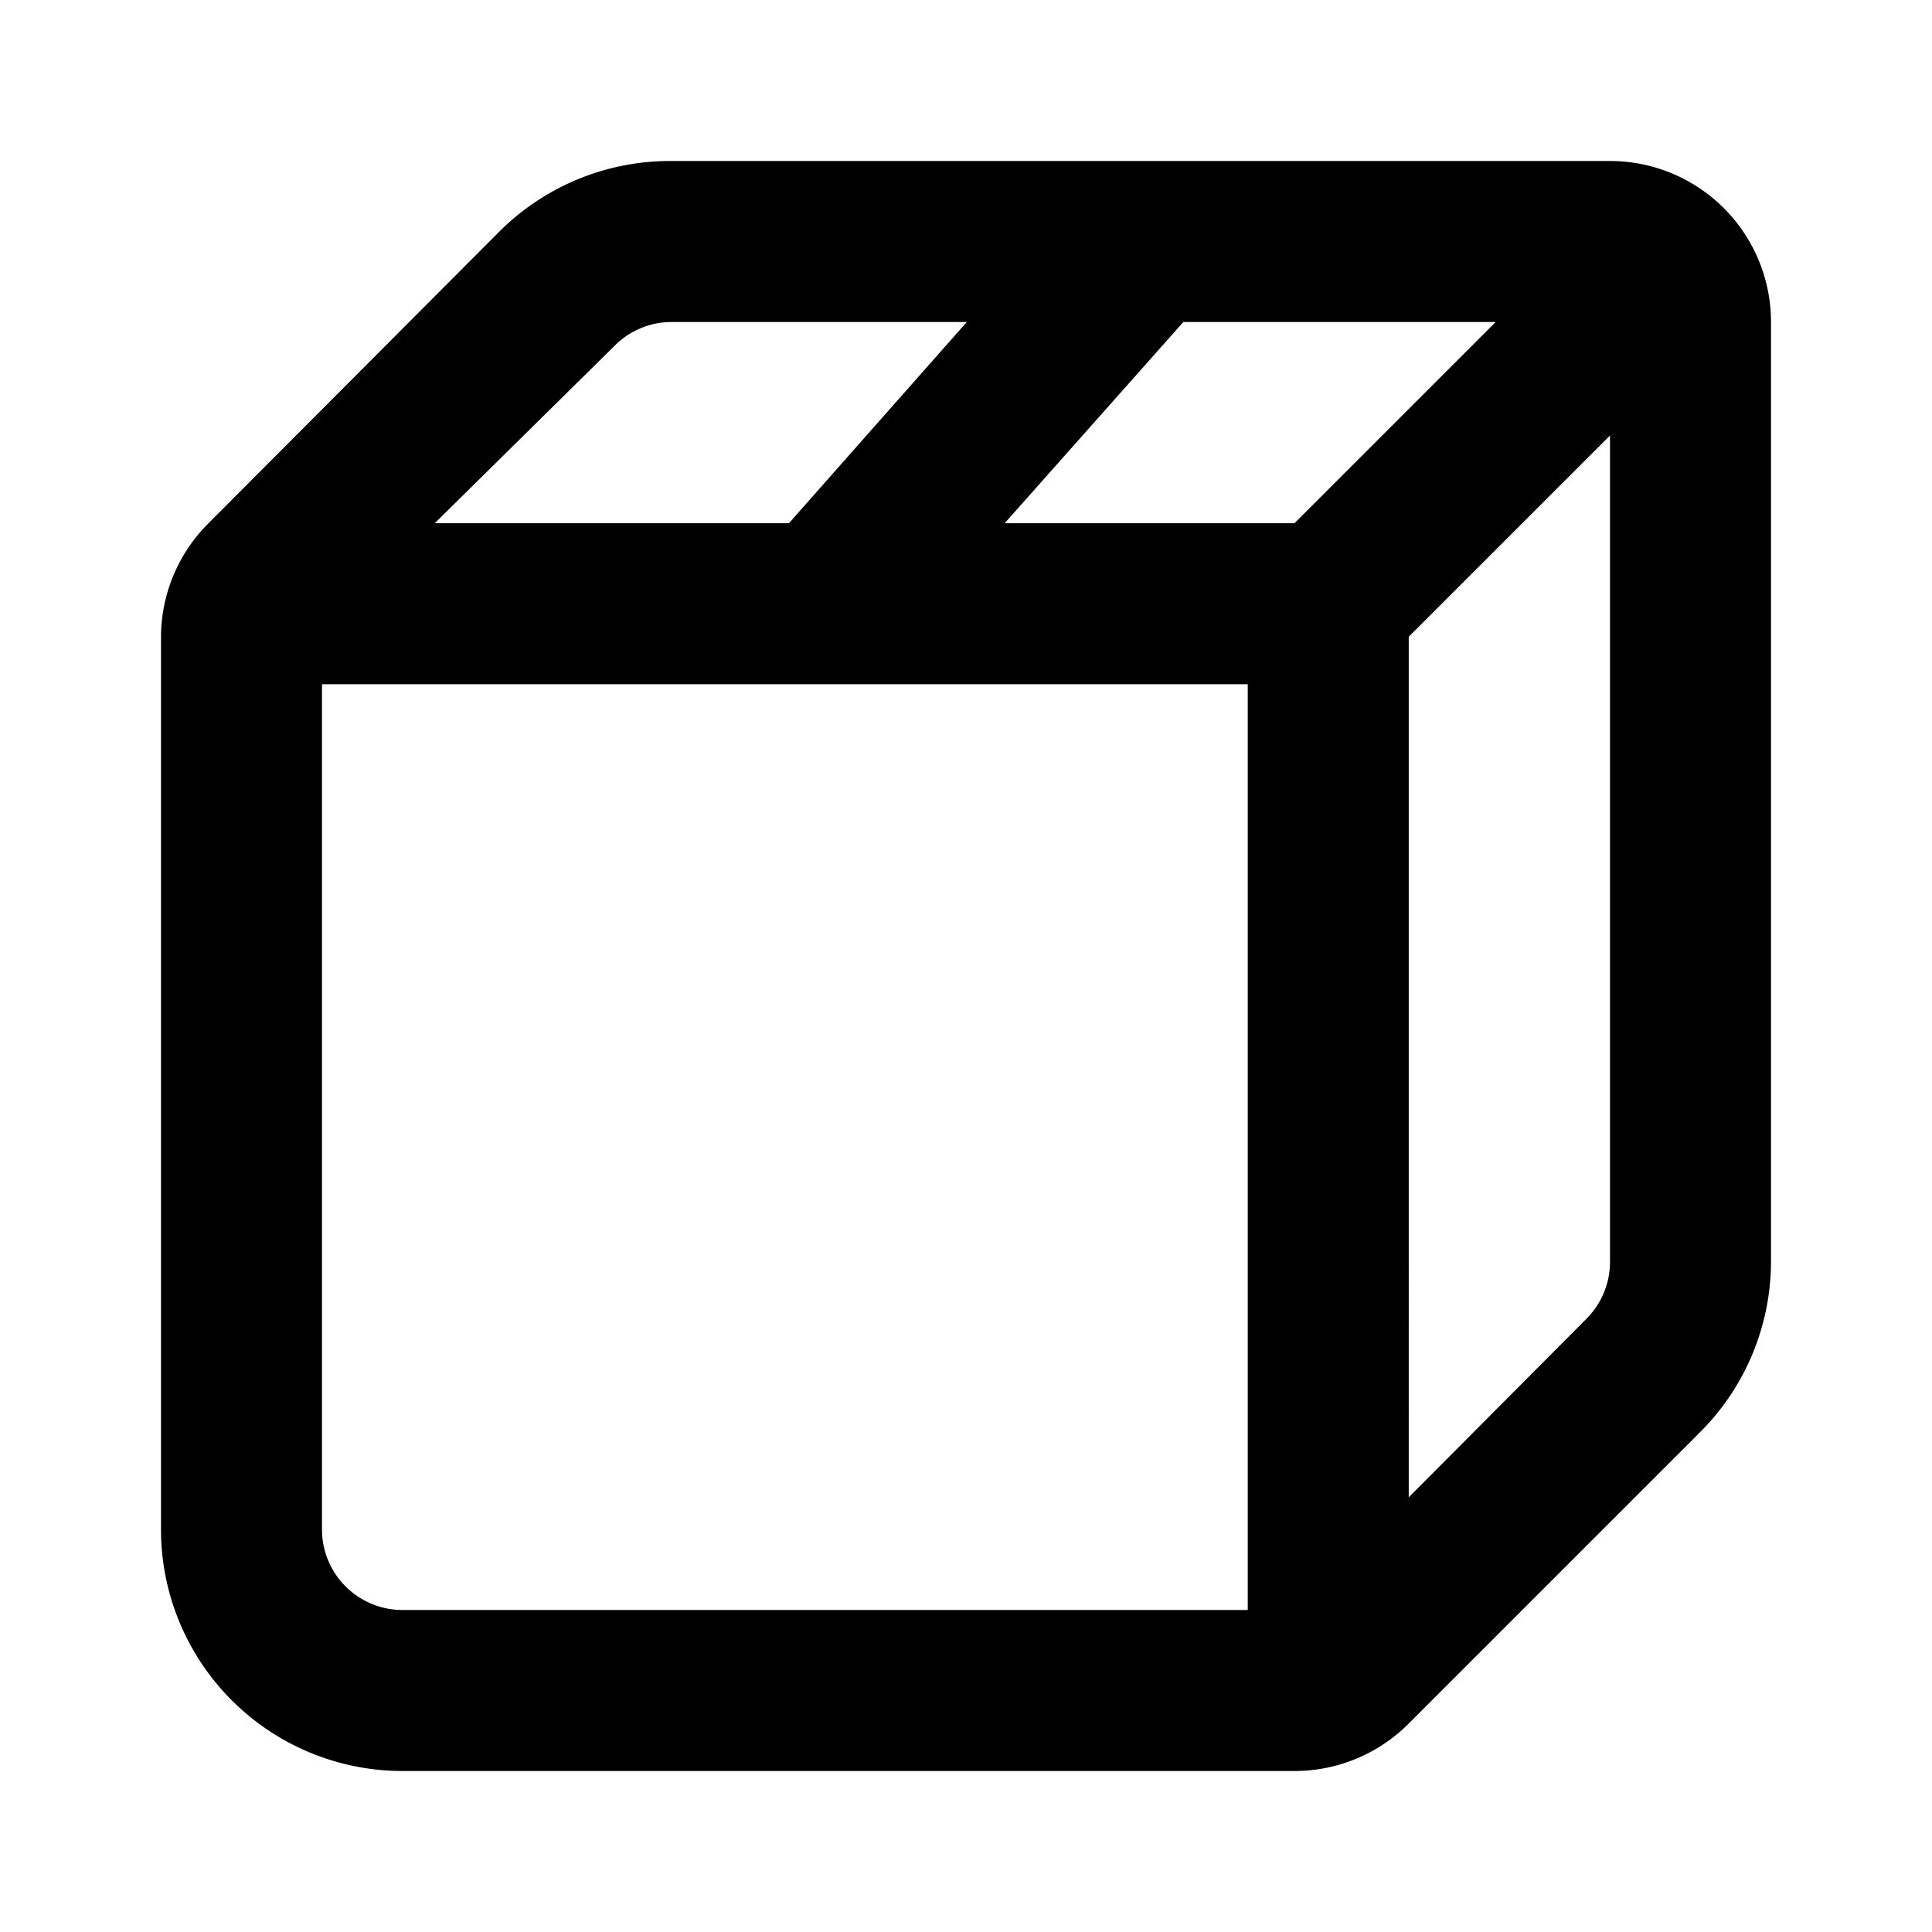 <svg xmlns="http://www.w3.org/2000/svg" viewBox="0 0 24 24" fill="currentColor"><path fill-rule="evenodd" d="M8.33 4a1 1 0 0 0-.7.3L5.4 6.5h4.4L12.01 4h-3.7Zm6.37 0-2.22 2.5h3.6l2.5-2.5H14.7ZM20 5.41l-2.5 2.5V18.6l2.2-2.21a1 1 0 0 0 .3-.7V5.4ZM15.5 20V8.5H4V19a1 1 0 0 0 1 1h10.5ZM6.2 2.88A3 3 0 0 1 8.34 2H20a2 2 0 0 1 2 2v11.67a3 3 0 0 1-.88 2.12l-3.62 3.62a2 2 0 0 1-1.41.59H5a3 3 0 0 1-3-3V7.91a2 2 0 0 1 .59-1.41L6.2 2.88Z"/></svg>
